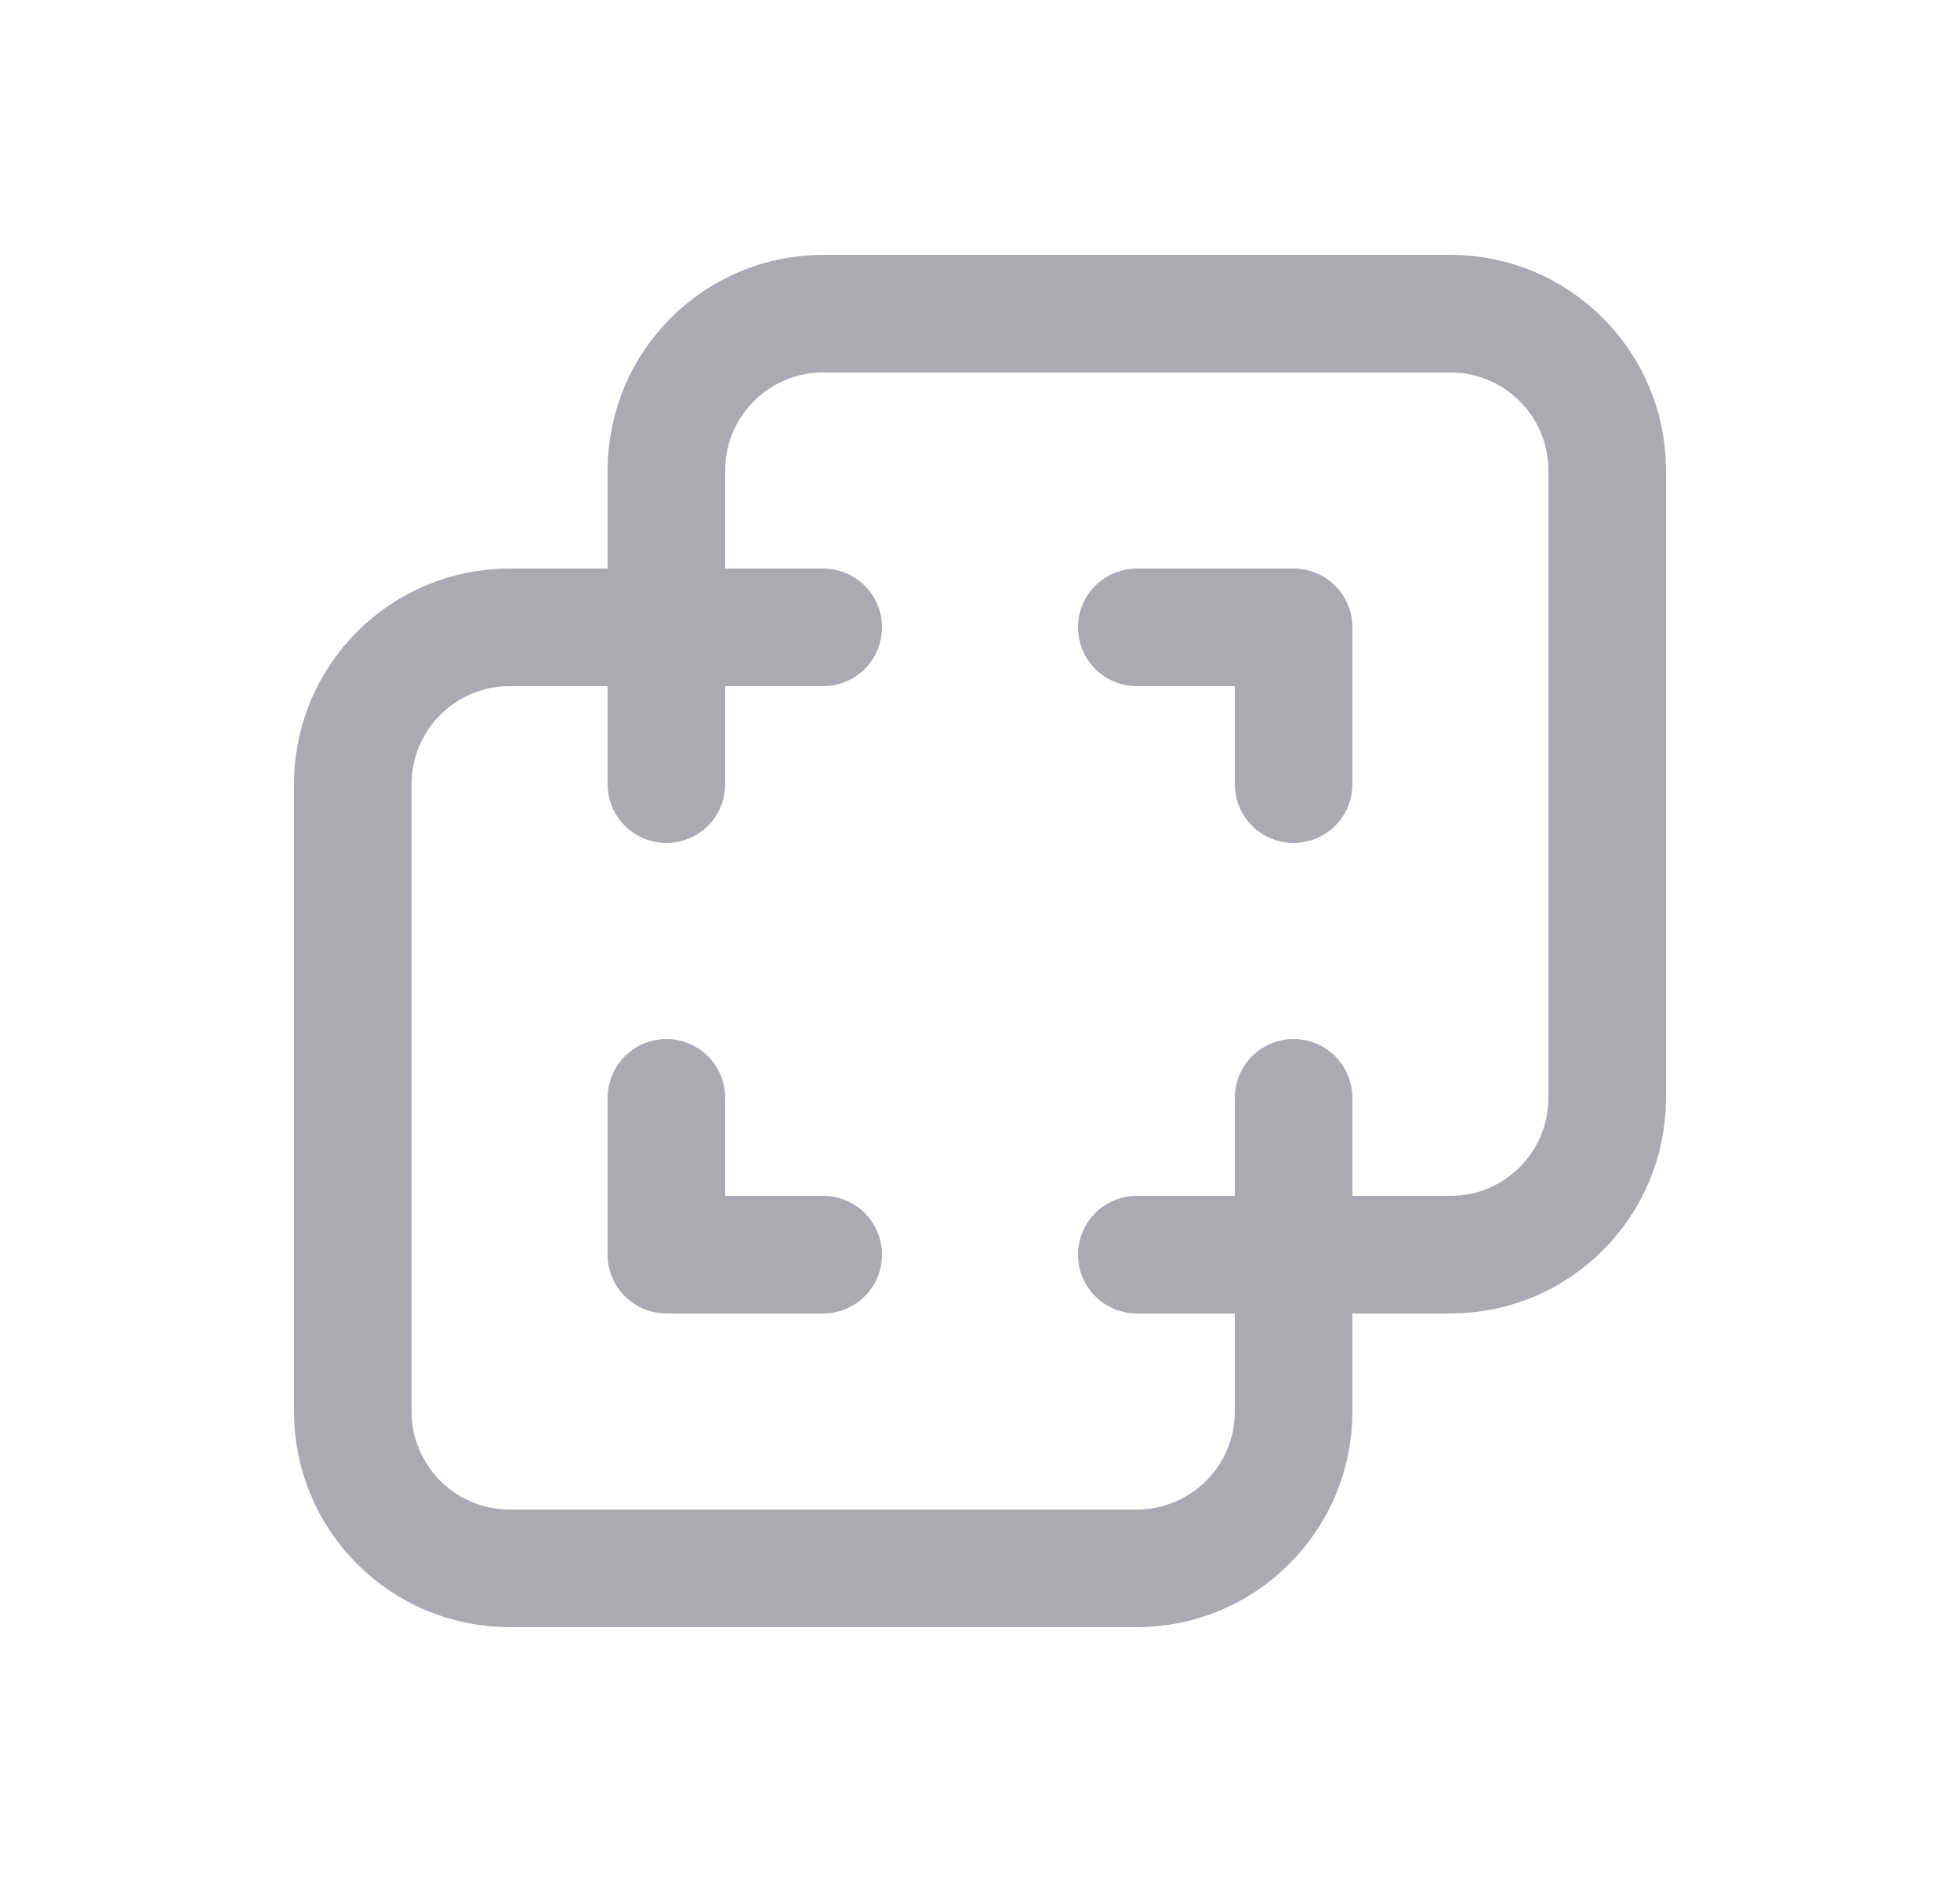 <svg width="25" height="24" viewBox="0 0 25 24" fill="none" xmlns="http://www.w3.org/2000/svg">
<path d="M16.5 16V18C16.5 19.105 15.605 20 14.5 20H6.5C5.395 20 4.5 19.105 4.5 18V10C4.5 8.895 5.395 8 6.5 8H8.5V6C8.5 4.895 9.395 4 10.5 4H18.5C19.605 4 20.5 4.895 20.5 6V14C20.5 15.105 19.605 16 18.5 16H16.5" stroke="#ACAAB1" stroke-width="1.5" stroke-linecap="round" stroke-linejoin="round"/>
<path d="M10.5 8H8.5V10" stroke="#ACAAB1" stroke-width="1.5" stroke-linecap="round" stroke-linejoin="round"/>
<path d="M8.5 14V16H10.5" stroke="#ACAAB1" stroke-width="1.5" stroke-linecap="round" stroke-linejoin="round"/>
<path d="M14.5 8H16.5V10" stroke="#ACAAB1" stroke-width="1.5" stroke-linecap="round" stroke-linejoin="round"/>
<path d="M16.5 14V16H14.5" stroke="#ACAAB1" stroke-width="1.5" stroke-linecap="round" stroke-linejoin="round"/>
</svg>
